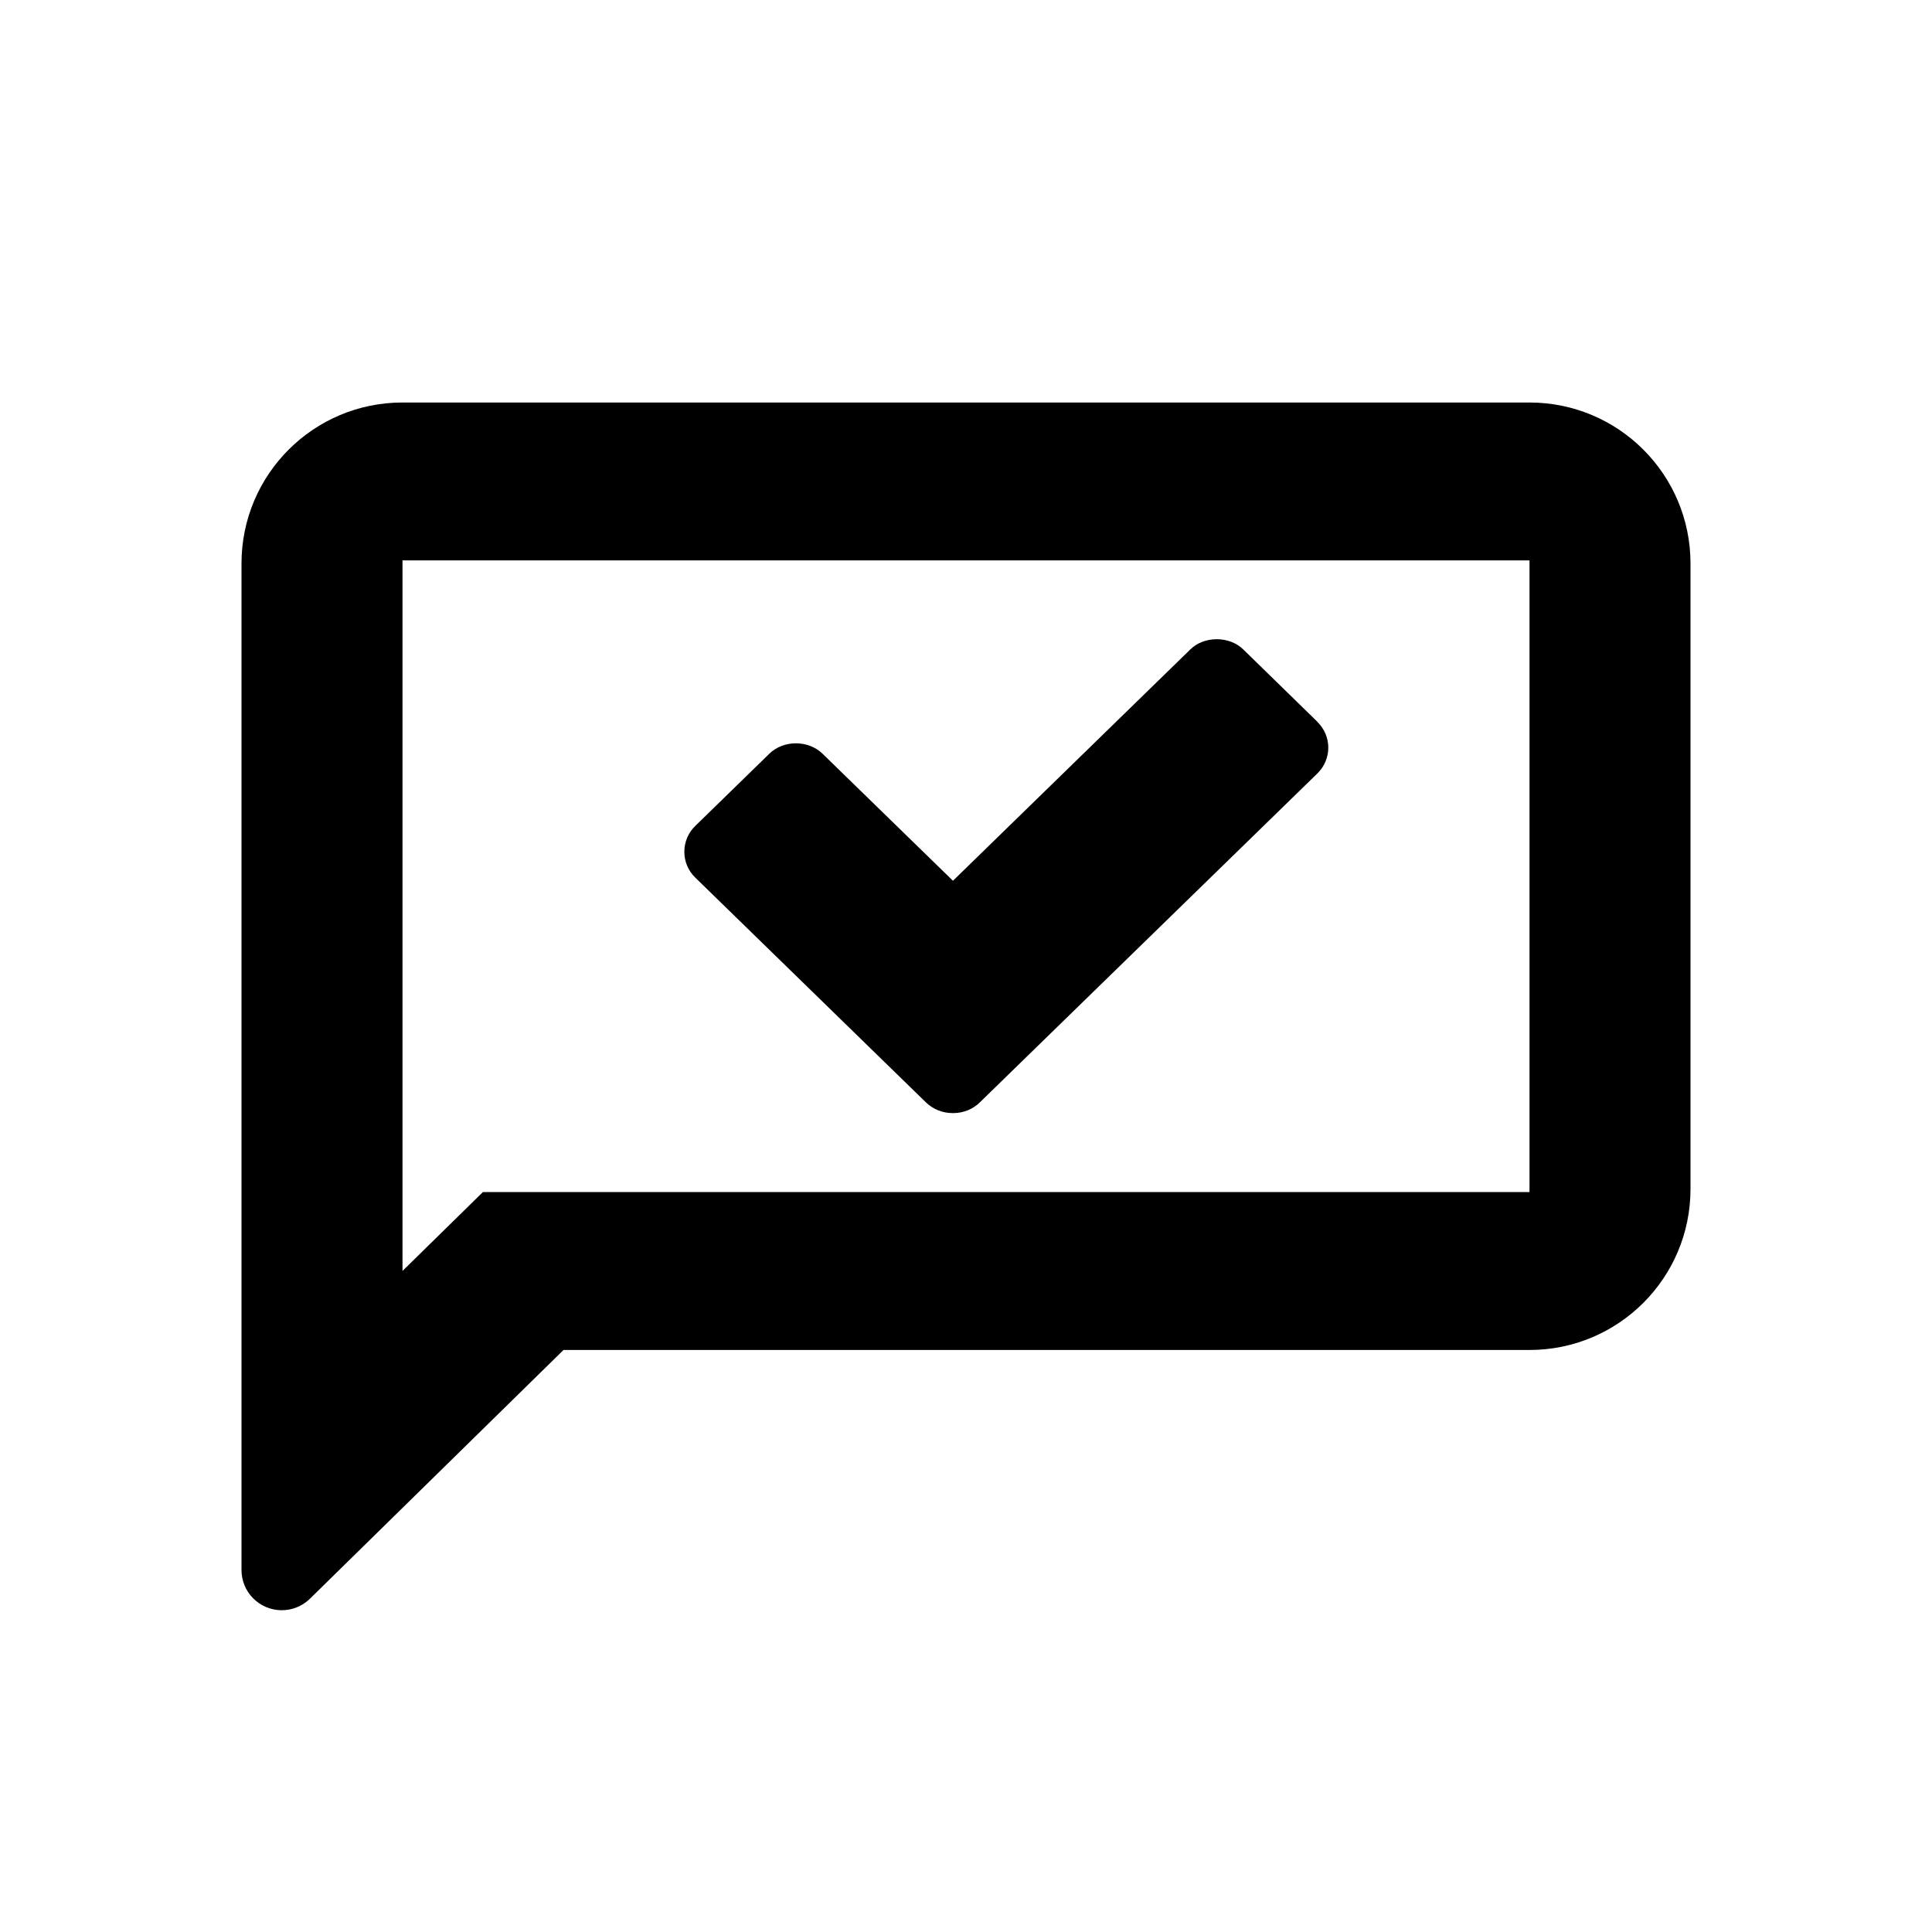 <svg xmlns="http://www.w3.org/2000/svg" width="24" height="24"><path d="M6 14.808h13v-7.847h-14v8.827l1-.981zm1 1.962l-3.15 3.09c-.197.193-.514.19-.707-.007-.092-.093-.143-.219-.143-.35v-12.503c0-1.105.895-2 2-2h14c1.105 0 2 .895 2 2v7.77c0 1.105-.895 2-2 2h-12zm9.364-7.803c.182.176.182.465 0 .642l-4.192 4.085c-.086.084-.2.131-.322.133h-.018c-.124 0-.241-.047-.33-.133l-2.865-2.792c-.088-.085-.136-.2-.136-.321 0-.122.05-.239.138-.323l.919-.896c.175-.171.483-.171.659 0l1.621 1.579 2.948-2.873c.169-.168.484-.172.659 0l.92.898z"/></svg>